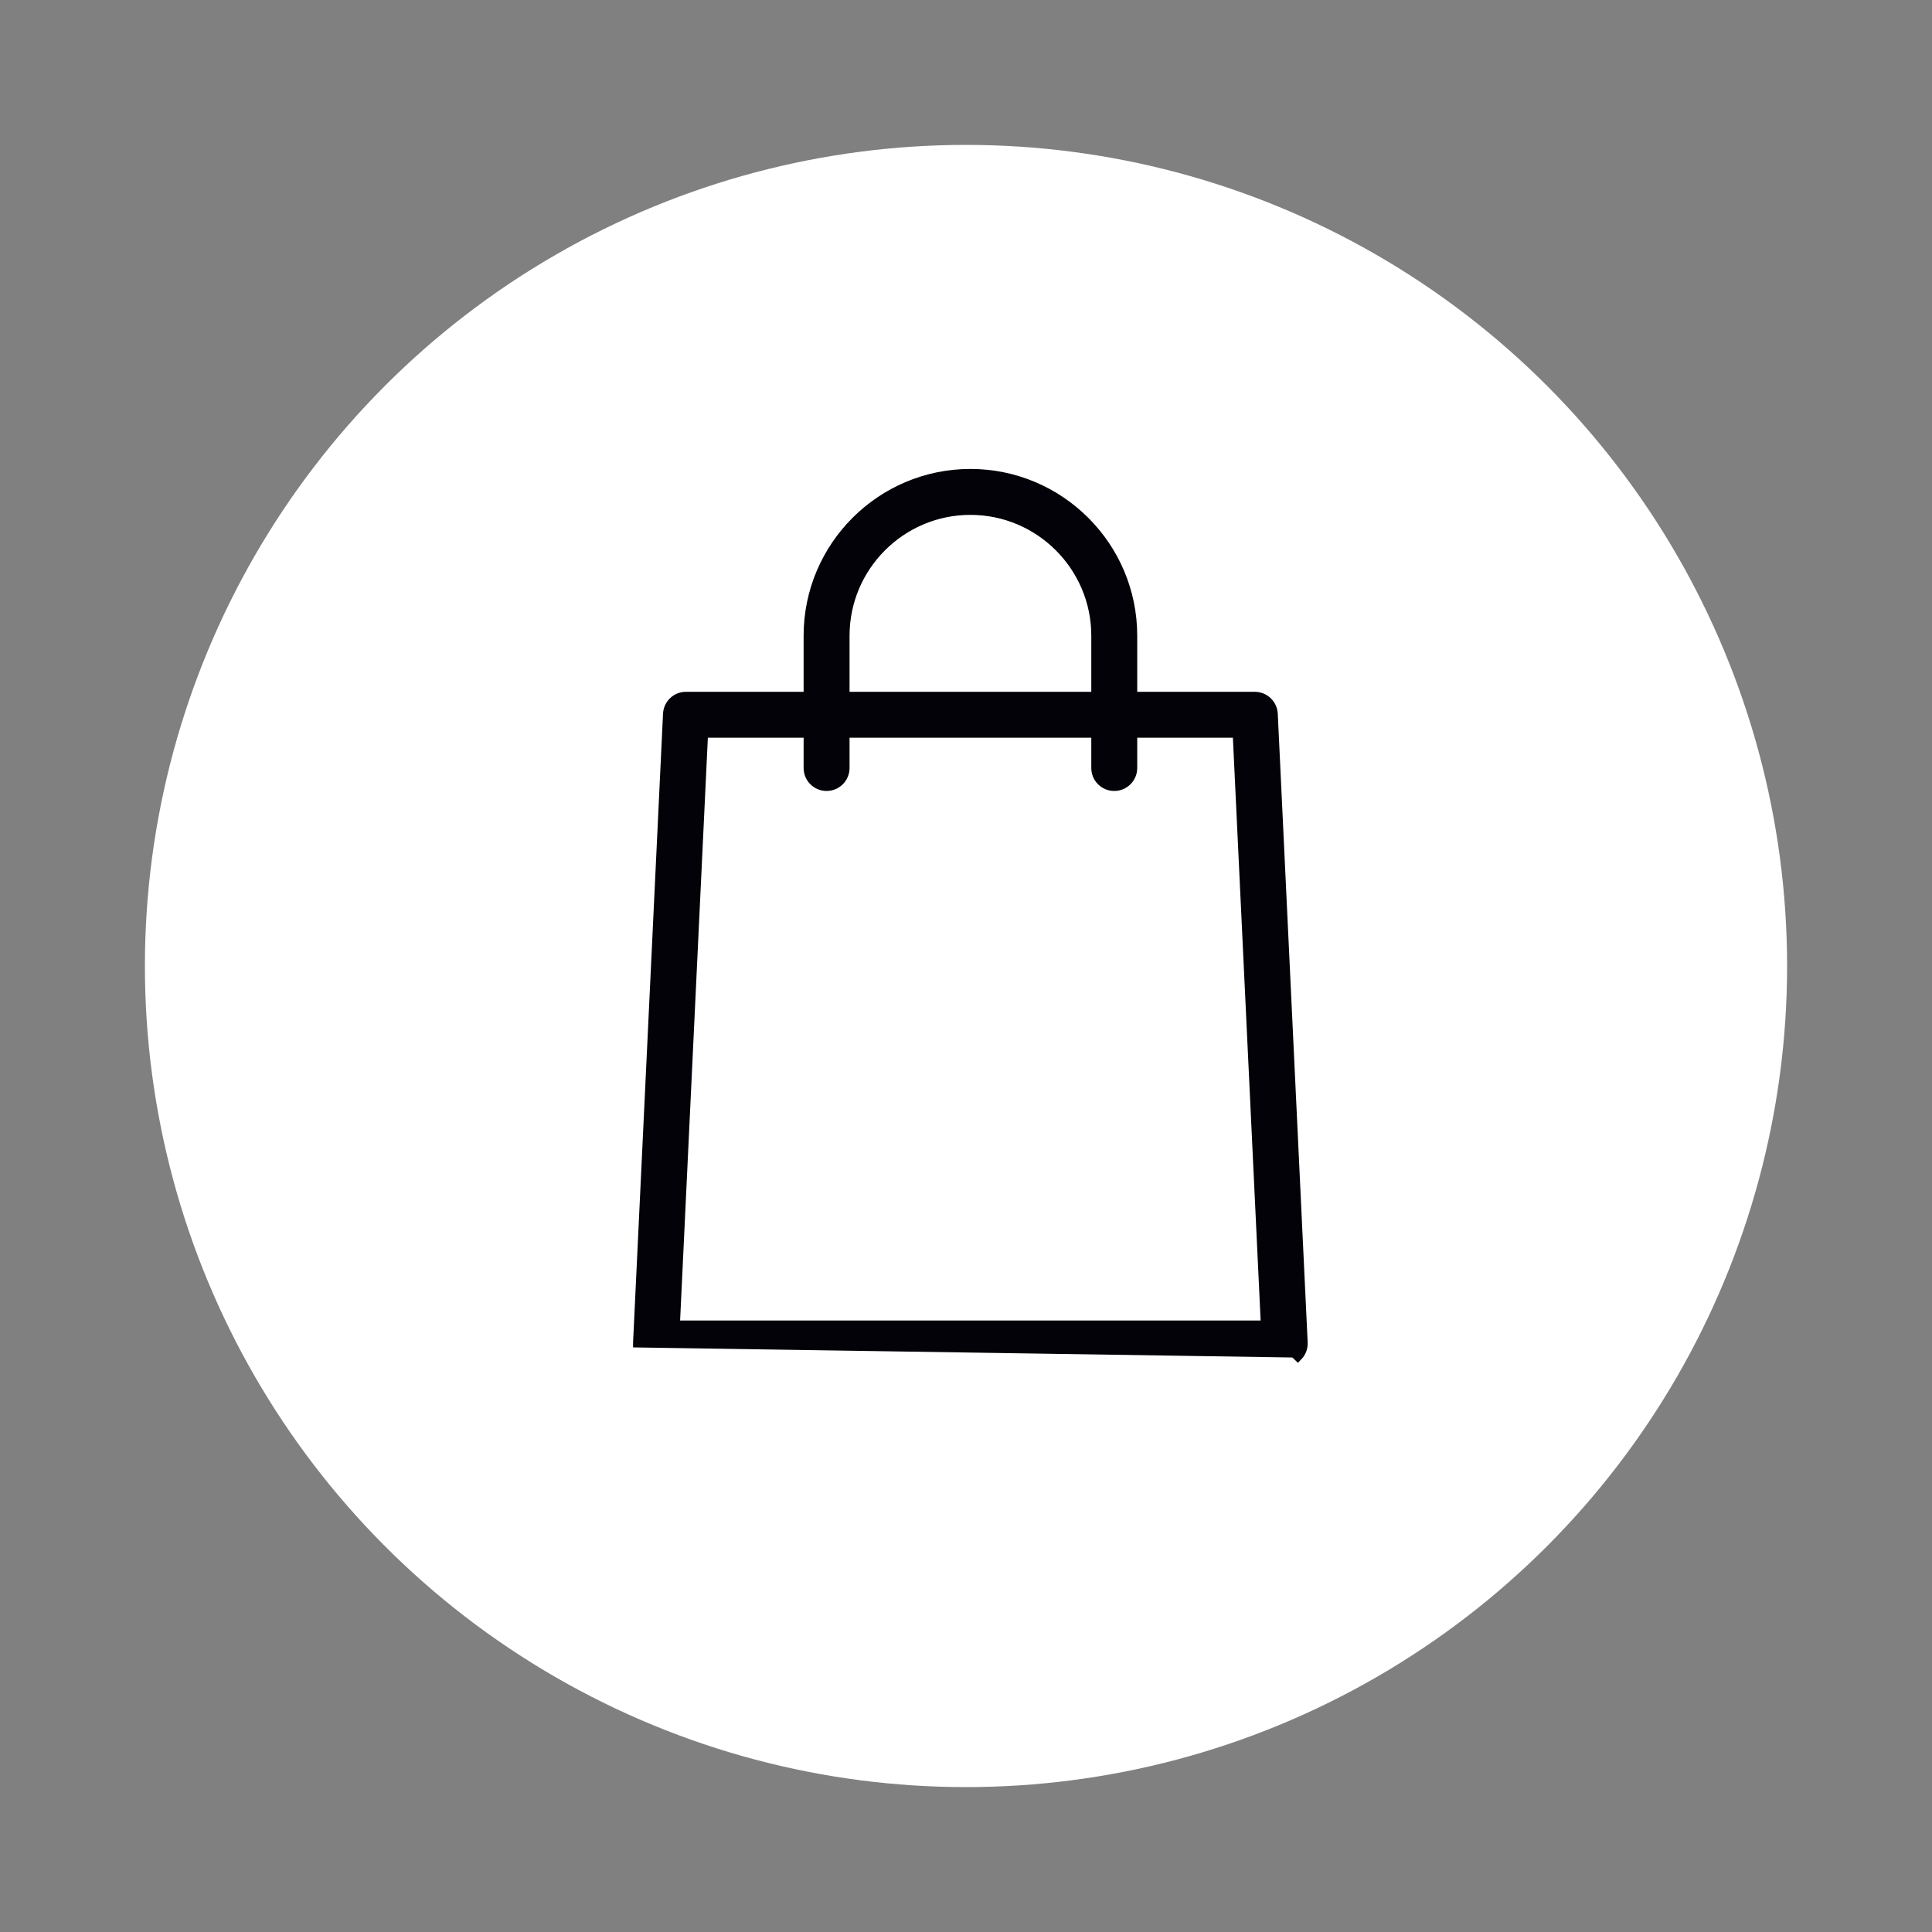 <svg width="40" height="40" viewBox="0 0 40 40" fill="none" xmlns="http://www.w3.org/2000/svg">
    <rect x="0" y="0" width="40" height="40" fill="#808080" stroke="none"/>
    <circle cx="20" cy="20" r="17" fill="#fff"/>
    <path d="M13.207 27.797L13.207 27.798L26.798 28.006L26.87 28.075C26.87 28.075 26.87 28.075 26.87 28.075C26.942 28 26.979 27.9 26.974 27.798L26.974 27.797L26.355 14.781L26.355 14.781C26.345 14.58 26.179 14.423 25.979 14.423H14.202C14.001 14.423 13.837 14.58 13.827 14.781L13.827 14.781L13.207 27.797ZM26.205 27.44H13.976L14.56 15.174H25.621L26.205 27.44Z" fill="#030208" stroke="#030208" stroke-width="0.2"/>
    <path d="M22.694 15.901C22.694 16.108 22.862 16.276 23.069 16.276C23.277 16.276 23.445 16.108 23.445 15.901V13.162C23.445 11.313 21.941 9.809 20.091 9.809C18.242 9.809 16.738 11.313 16.738 13.162V15.901C16.738 16.108 16.906 16.276 17.113 16.276C17.321 16.276 17.489 16.108 17.489 15.901V13.162C17.489 11.728 18.656 10.56 20.091 10.56C21.526 10.56 22.694 11.728 22.694 13.162V15.901Z" fill="#030208" stroke="#030208" stroke-width="0.2"/>
</svg>
